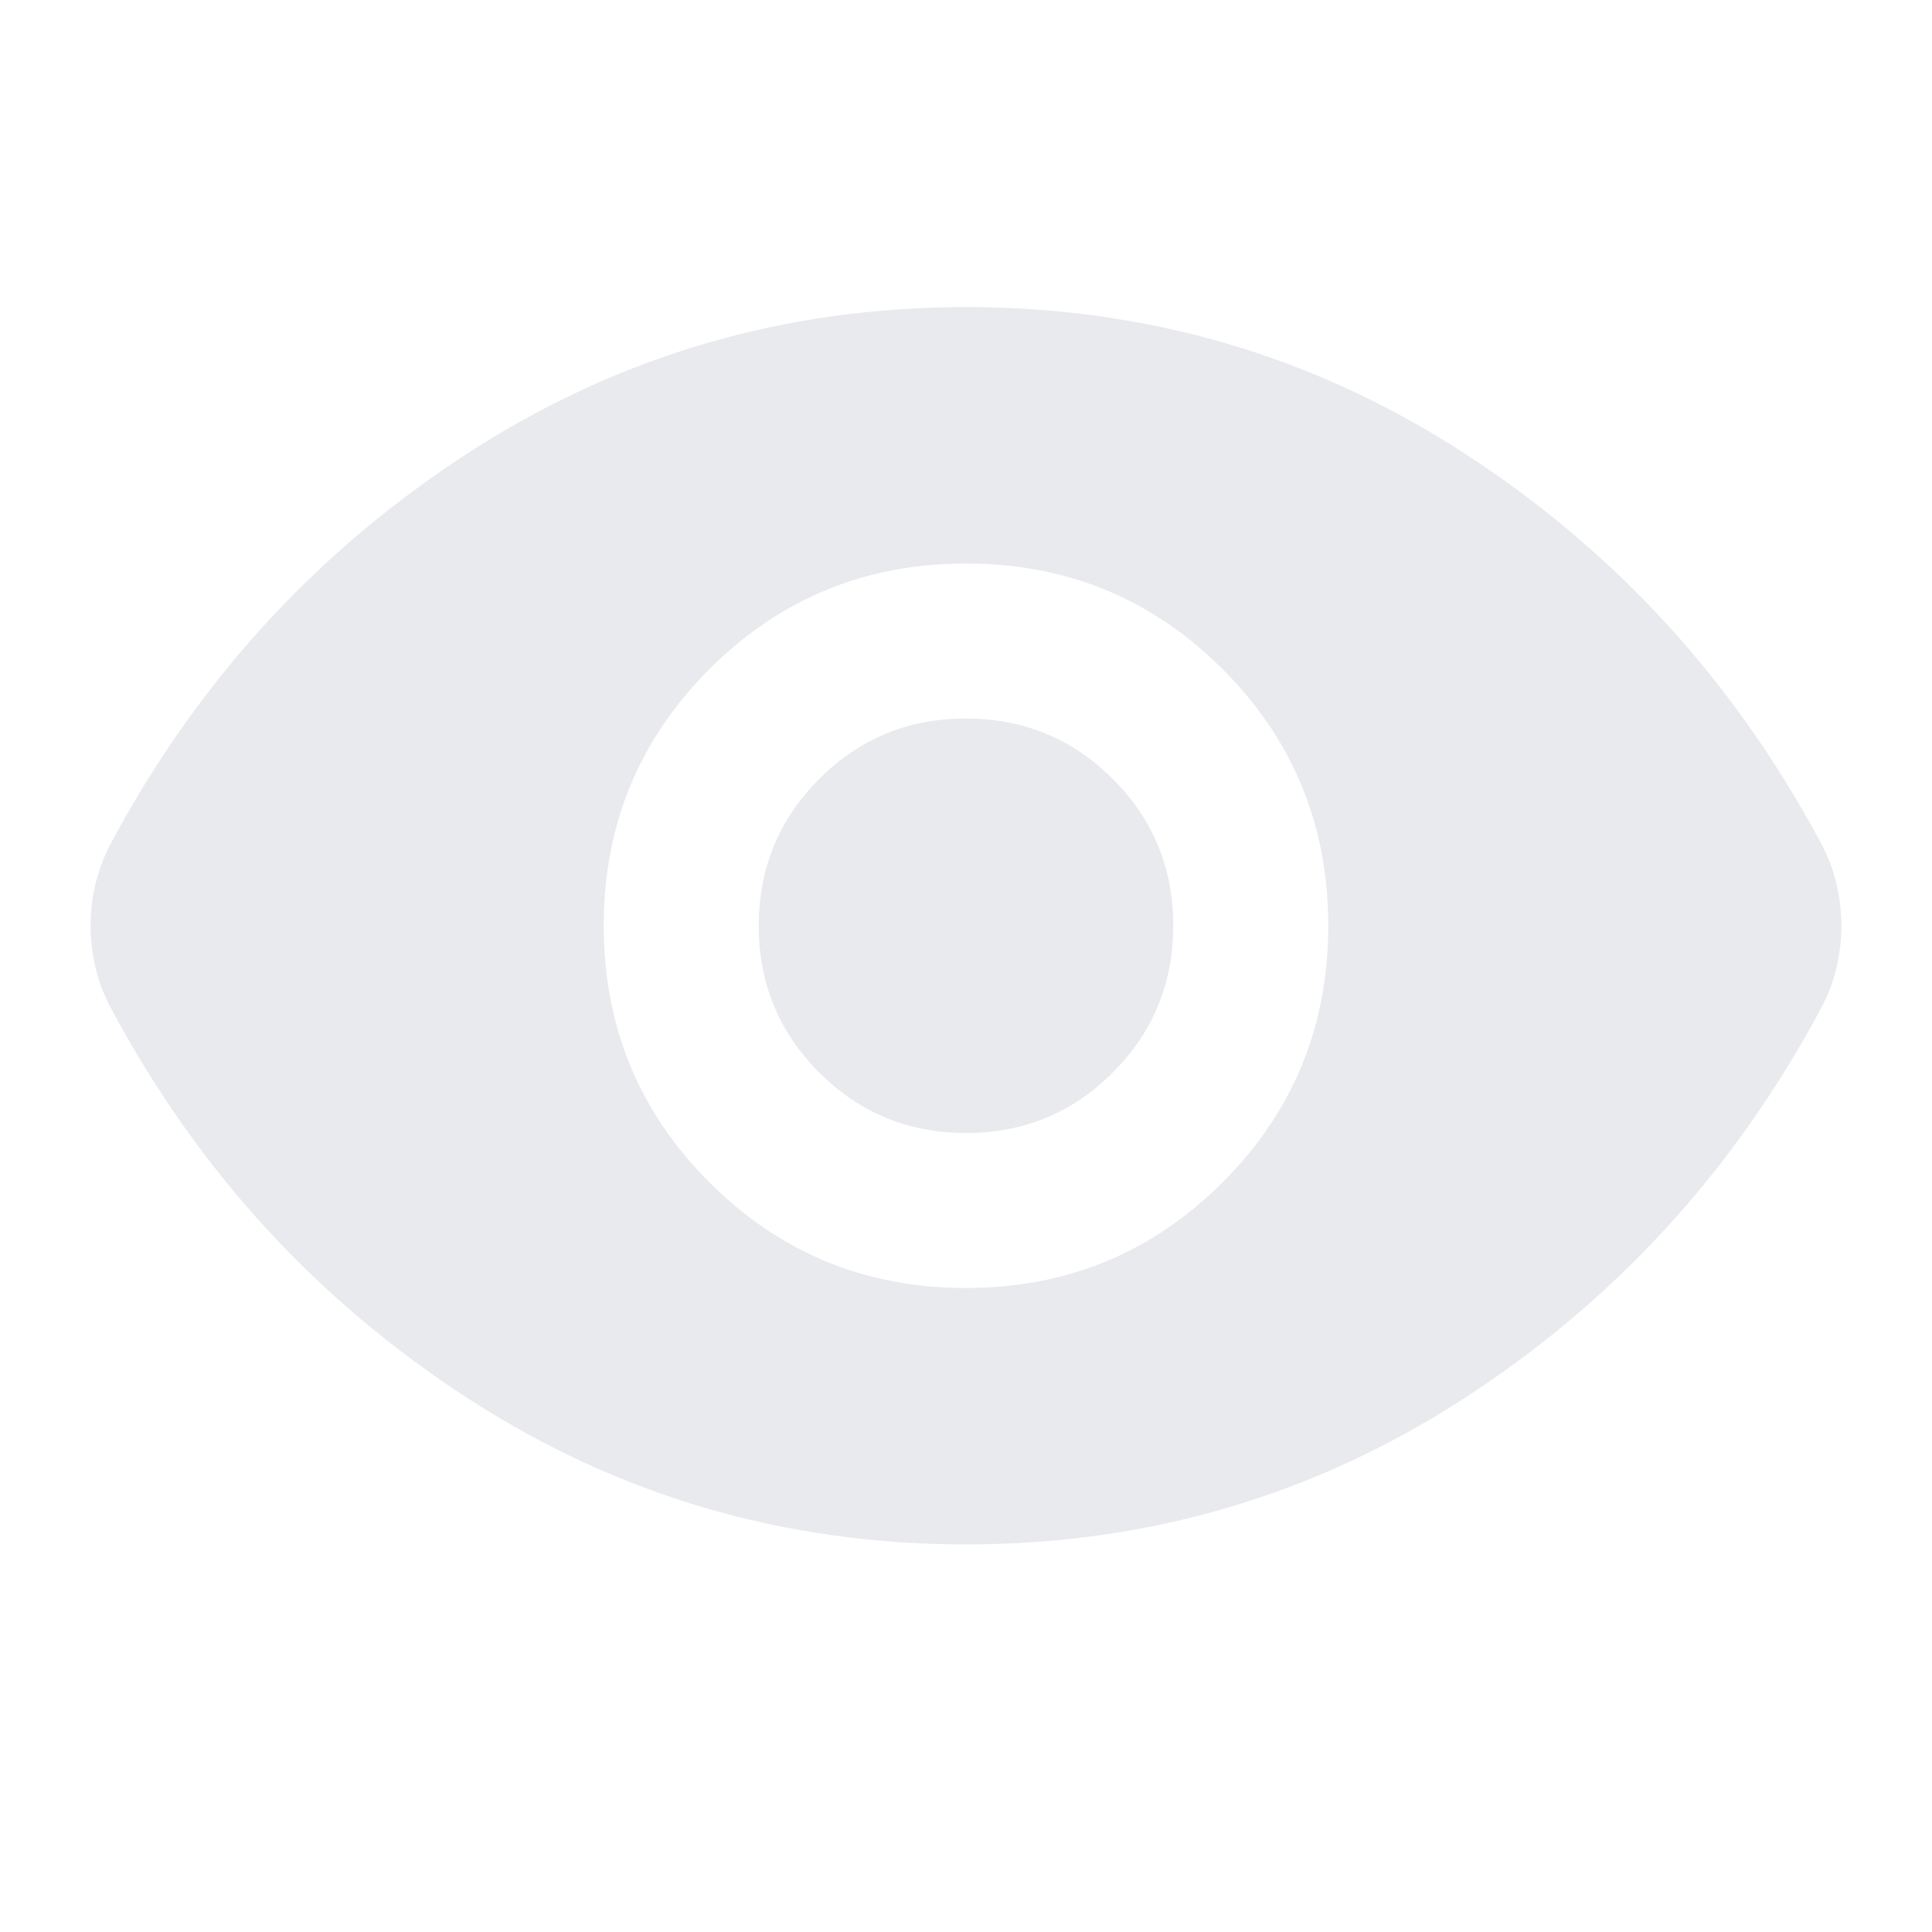 <svg xmlns="http://www.w3.org/2000/svg" height="24px" viewBox="0 -960 960 960" width="24px" fill="#e8eaed"><path d="M480-320q75 0 127.5-52.5T660-500q0-75-52.5-127.5T480-680q-75 0-127.5 52.5T300-500q0 75 52.5 127.5T480-320Zm.04-77.02q-42.89 0-72.95-30.02-30.07-30.03-30.07-72.92t30.02-72.95q30.03-30.07 72.92-30.07t72.95 30.02q30.07 30.03 30.07 72.92t-30.02 72.95q-30.03 30.07-72.92 30.07ZM480-192.59q-135.43 0-247.37-72.48Q120.7-337.54 56.22-456.98q-5.72-10.19-8.46-21.01-2.74-10.81-2.74-22.01 0-11.2 2.74-22.01 2.74-10.82 8.46-21.01 64.48-119.44 176.41-191.91Q344.57-807.41 480-807.41t247.37 72.48q111.93 72.47 176.41 191.91 5.72 10.19 8.46 21.01 2.74 10.81 2.74 22.01 0 11.2-2.74 22.01-2.74 10.82-8.46 21.01-64.48 119.44-176.41 191.91Q615.43-192.59 480-192.59Z"/></svg>